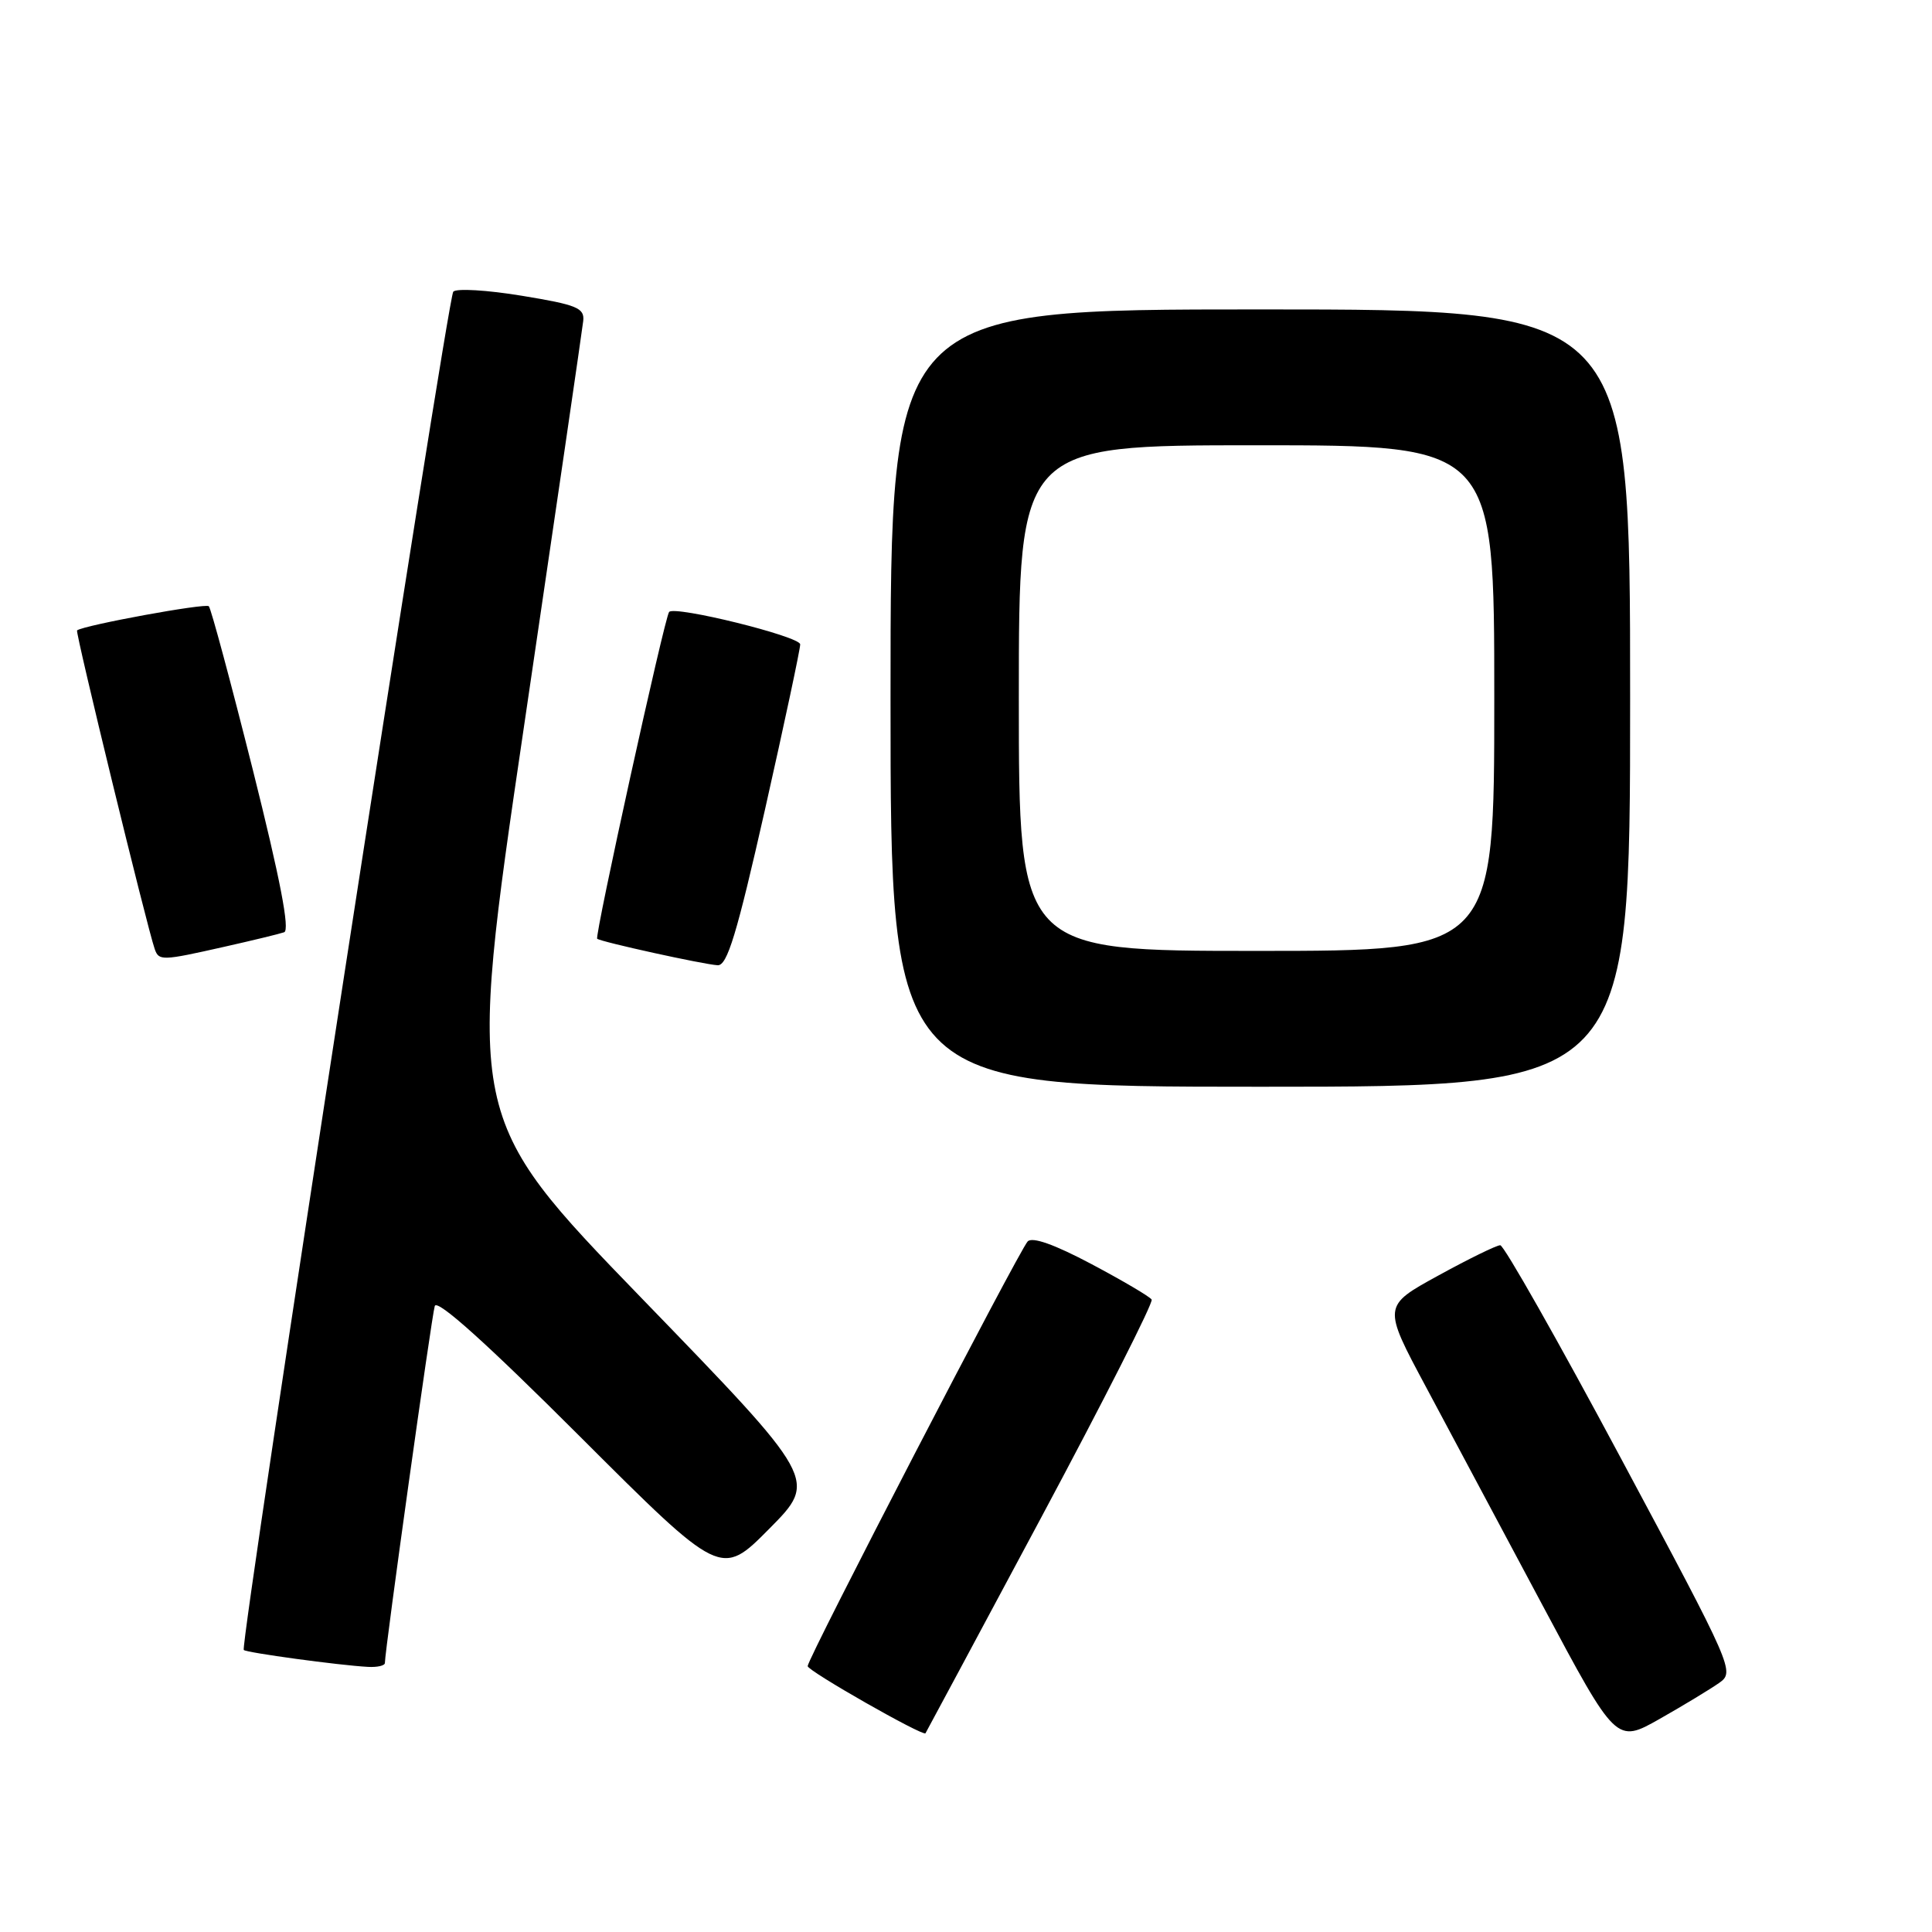 <?xml version="1.0" encoding="UTF-8" standalone="no"?>
<!DOCTYPE svg PUBLIC "-//W3C//DTD SVG 1.1//EN" "http://www.w3.org/Graphics/SVG/1.1/DTD/svg11.dtd" >
<svg xmlns="http://www.w3.org/2000/svg" xmlns:xlink="http://www.w3.org/1999/xlink" version="1.1" viewBox="0 0 256 256">
 <g >
 <path fill="currentColor"
d=" M 227.79 223.00 C 229.88 221.52 229.72 221.15 214.79 193.25 C 206.48 177.71 199.28 165.00 198.79 165.00 C 198.30 165.00 194.60 166.81 190.56 169.03 C 183.21 173.06 183.21 173.06 188.95 183.78 C 192.10 189.68 199.07 202.72 204.42 212.76 C 214.16 231.02 214.16 231.02 219.92 227.76 C 223.08 225.97 226.62 223.82 227.79 223.00 Z  M 137.90 201.20 C 146.23 185.63 152.85 172.58 152.60 172.20 C 152.36 171.81 148.77 169.70 144.63 167.50 C 139.71 164.89 136.78 163.85 136.17 164.50 C 134.99 165.78 106.99 219.81 107.02 220.77 C 107.03 221.41 122.29 230.10 122.63 229.67 C 122.70 229.57 129.57 216.76 137.90 201.20 Z  M 51.00 220.35 C 51.00 218.65 57.20 174.32 57.61 173.05 C 57.93 172.10 64.51 178.02 76.81 190.31 C 95.54 209.02 95.54 209.02 101.94 202.56 C 108.34 196.10 108.34 196.10 85.07 172.07 C 61.80 148.04 61.80 148.04 69.43 96.27 C 73.63 67.80 77.16 43.61 77.28 42.53 C 77.47 40.81 76.47 40.39 69.15 39.19 C 64.55 38.43 60.46 38.19 60.06 38.65 C 59.28 39.57 31.74 218.07 32.30 218.63 C 32.65 218.99 44.90 220.66 48.75 220.87 C 49.99 220.94 51.00 220.71 51.00 220.35 Z  M 216.00 92.50 C 216.00 41.00 216.00 41.00 167.00 41.00 C 118.00 41.00 118.00 41.00 118.00 92.50 C 118.00 144.00 118.00 144.00 167.00 144.00 C 216.00 144.00 216.00 144.00 216.00 92.50 Z  M 101.37 107.25 C 103.94 95.84 106.04 85.99 106.03 85.38 C 106.00 84.32 89.35 80.21 88.66 81.09 C 88.05 81.86 78.76 124.09 79.13 124.39 C 79.65 124.81 93.16 127.78 95.09 127.90 C 96.36 127.98 97.63 123.79 101.37 107.25 Z  M 29.69 125.46 C 33.43 124.62 37.02 123.75 37.65 123.53 C 38.44 123.26 37.13 116.49 33.50 102.00 C 30.58 90.38 27.96 80.63 27.67 80.33 C 27.23 79.89 11.14 82.84 10.21 83.53 C 9.95 83.73 19.47 122.80 20.50 125.75 C 21.05 127.33 21.45 127.32 29.69 125.46 Z  M 135.00 92.50 C 135.00 59.00 135.00 59.00 166.50 59.00 C 198.00 59.00 198.00 59.00 198.00 92.50 C 198.00 126.00 198.00 126.00 166.50 126.00 C 135.00 126.00 135.00 126.00 135.00 92.50 Z "/>
</g>
</svg>